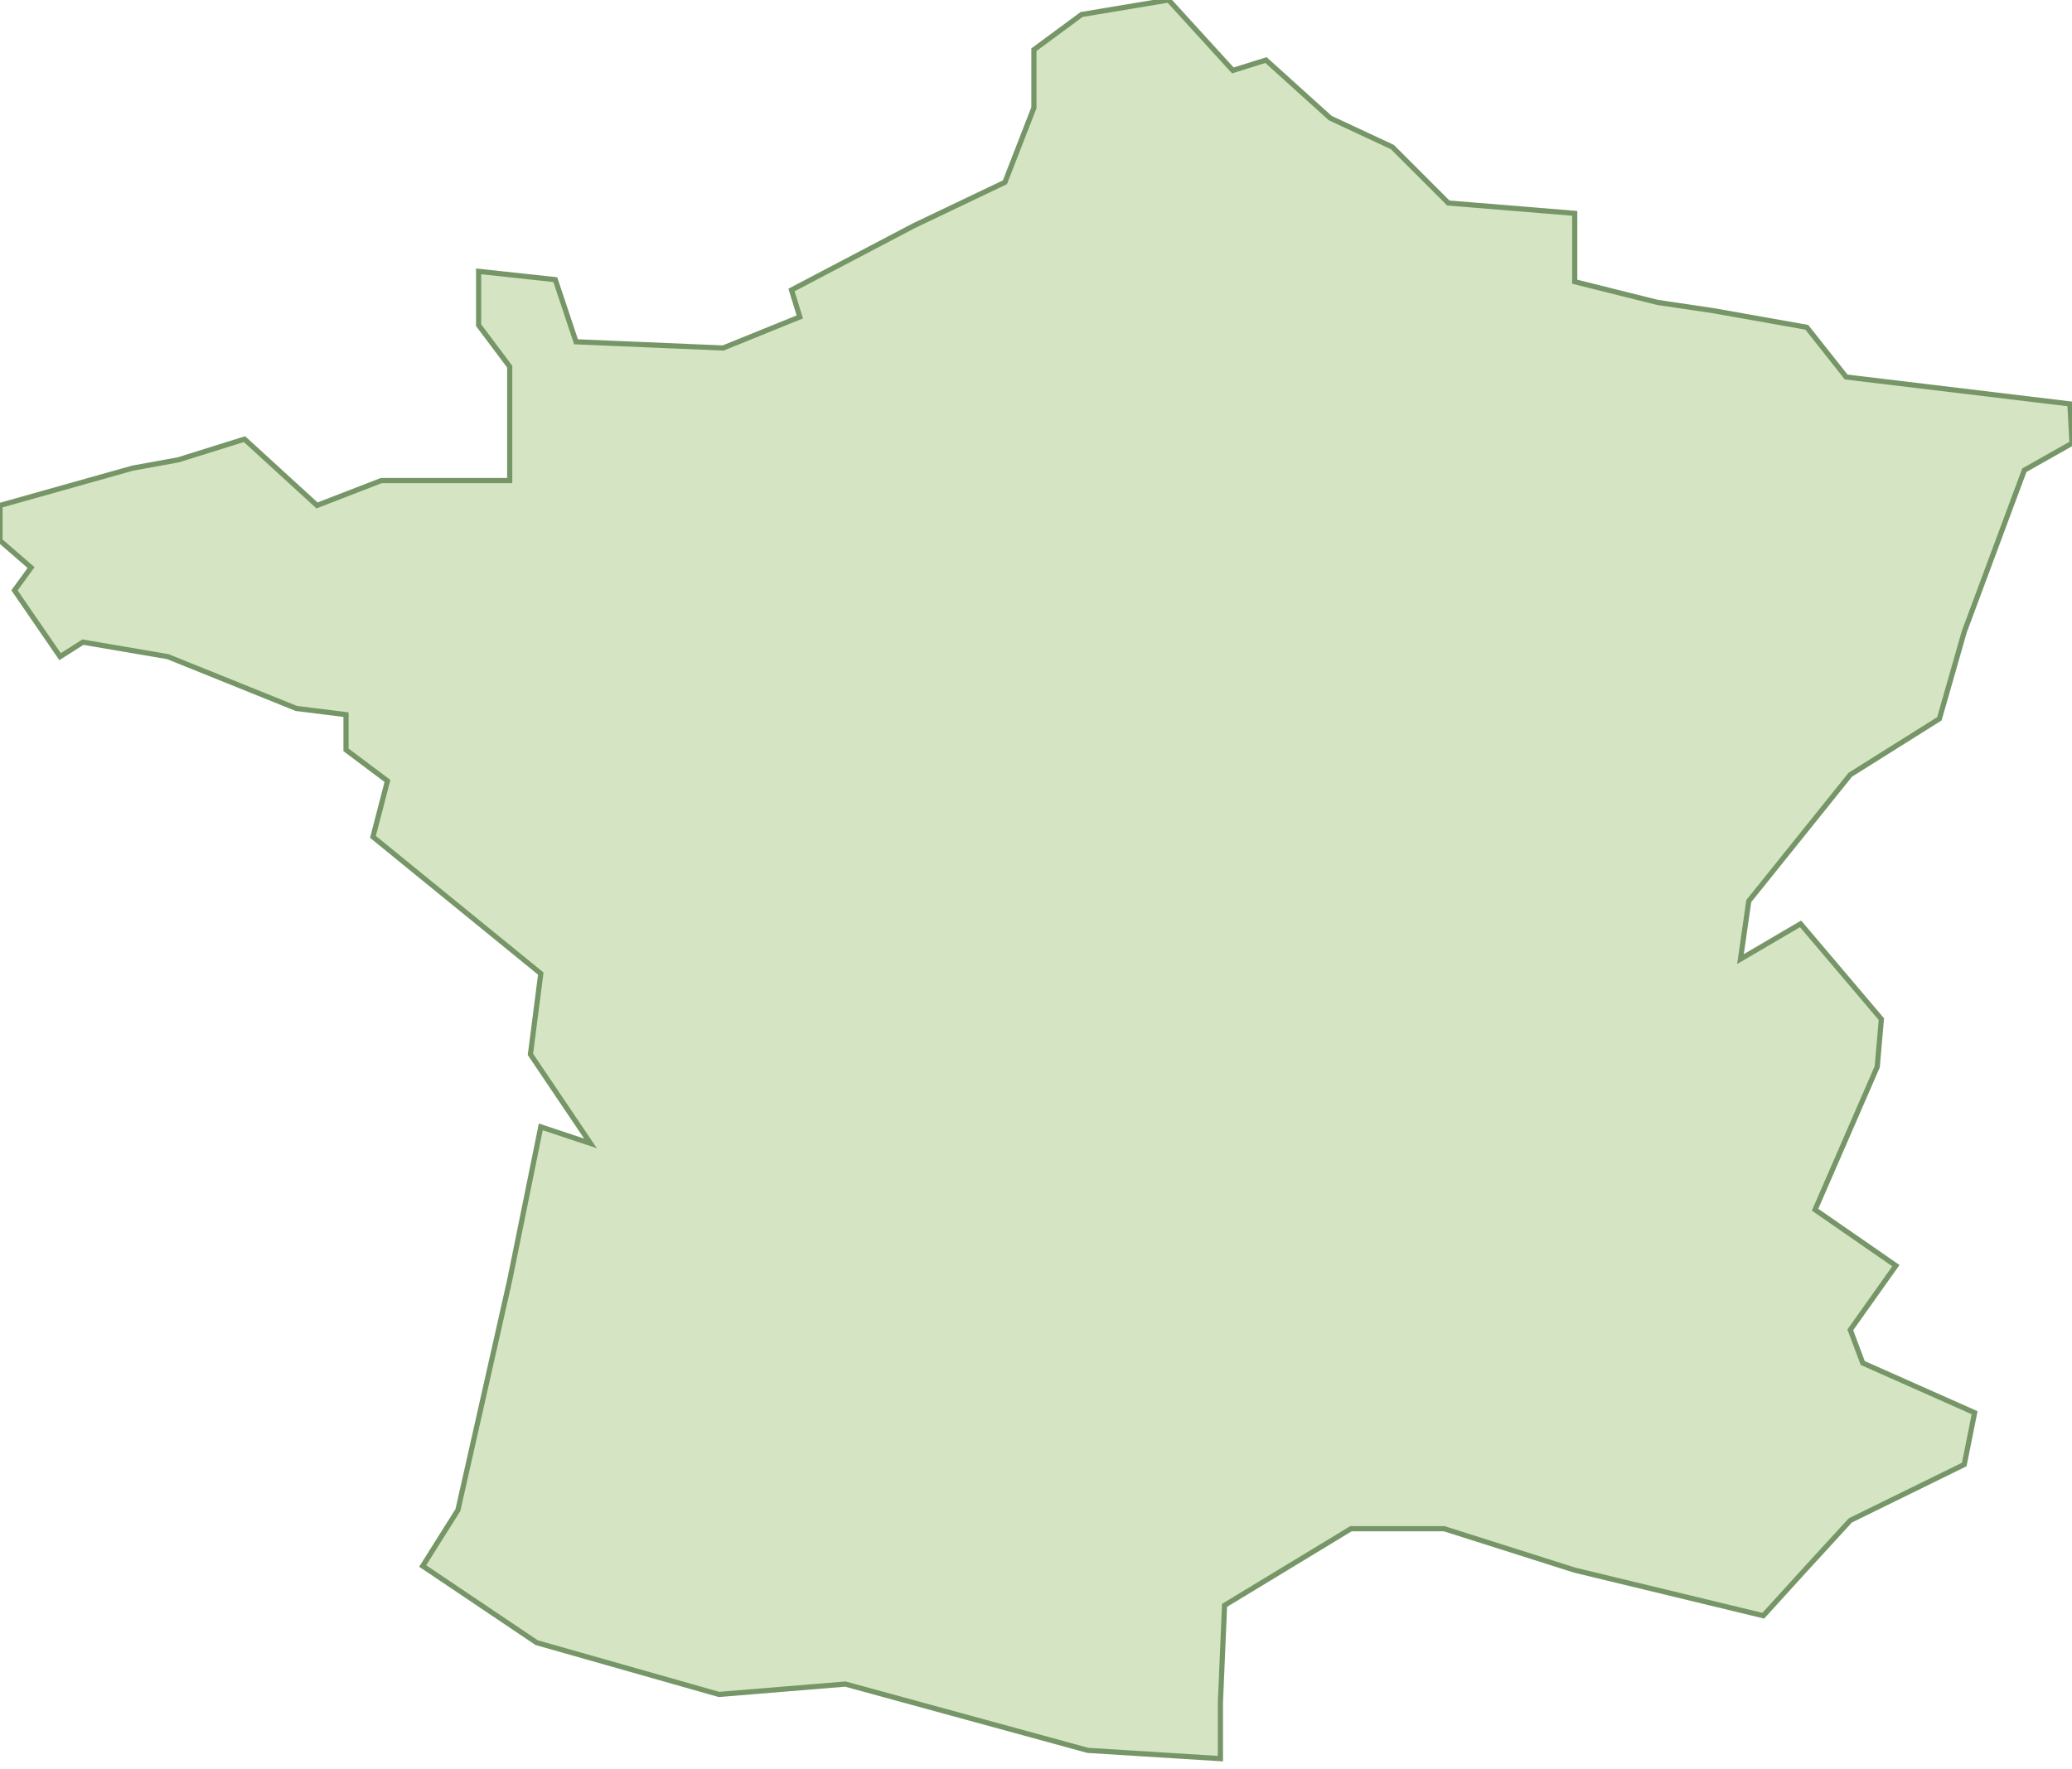 <svg xmlns="http://www.w3.org/2000/svg" viewBox="0 0 100 85.4"><path fill="#d5e5c3" stroke="#769668" stroke-width=".25" d="M89.1 18.2l-1.9-2.4-4.5-.8-2.7-.4-4-1v-3.3l-6.1-.5-2.7-2.7-3-1.4-3.1-2.8-1.6.5L56.4 0l-4.2.7-2.3 1.7v2.8l-1.4 3.6-4.4 2.1-5.9 3.1.4 1.3-3.7 1.5-7.1-.3-1-3-3.7-.4v2.6l1.5 2v5.5h-6.2l-3.1 1.2-3.5-3.2-3.2 1-2.2.4L0 24.4v1.7l1.5 1.3-.8 1.1 2.2 3.2L4 31l4.1.7 6.2 2.5 2.4.3v1.7l2 1.5-.7 2.7 8.1 6.6-.5 3.9 2.9 4.3-2.4-.8-1.5 7.4-2.5 11.1-1.7 2.7 5.5 3.7 8.8 2.5 6.1-.5 11.7 3.2 6.4.4v-2.7l.2-4.7 6.1-3.7h4.5l6.3 2 9.1 2.2 2-2.2 2.2-2.4 5.5-2.7.5-2.5-5.4-2.4-.6-1.6 2.2-3.1-3.9-2.7 3-6.9.2-2.3-3.9-4.6-2.9 1.7.4-2.8 4.9-6.1 4.3-2.7 1.2-4.2 2.9-7.8 2.3-1.3-.1-1.9z"/></svg>
